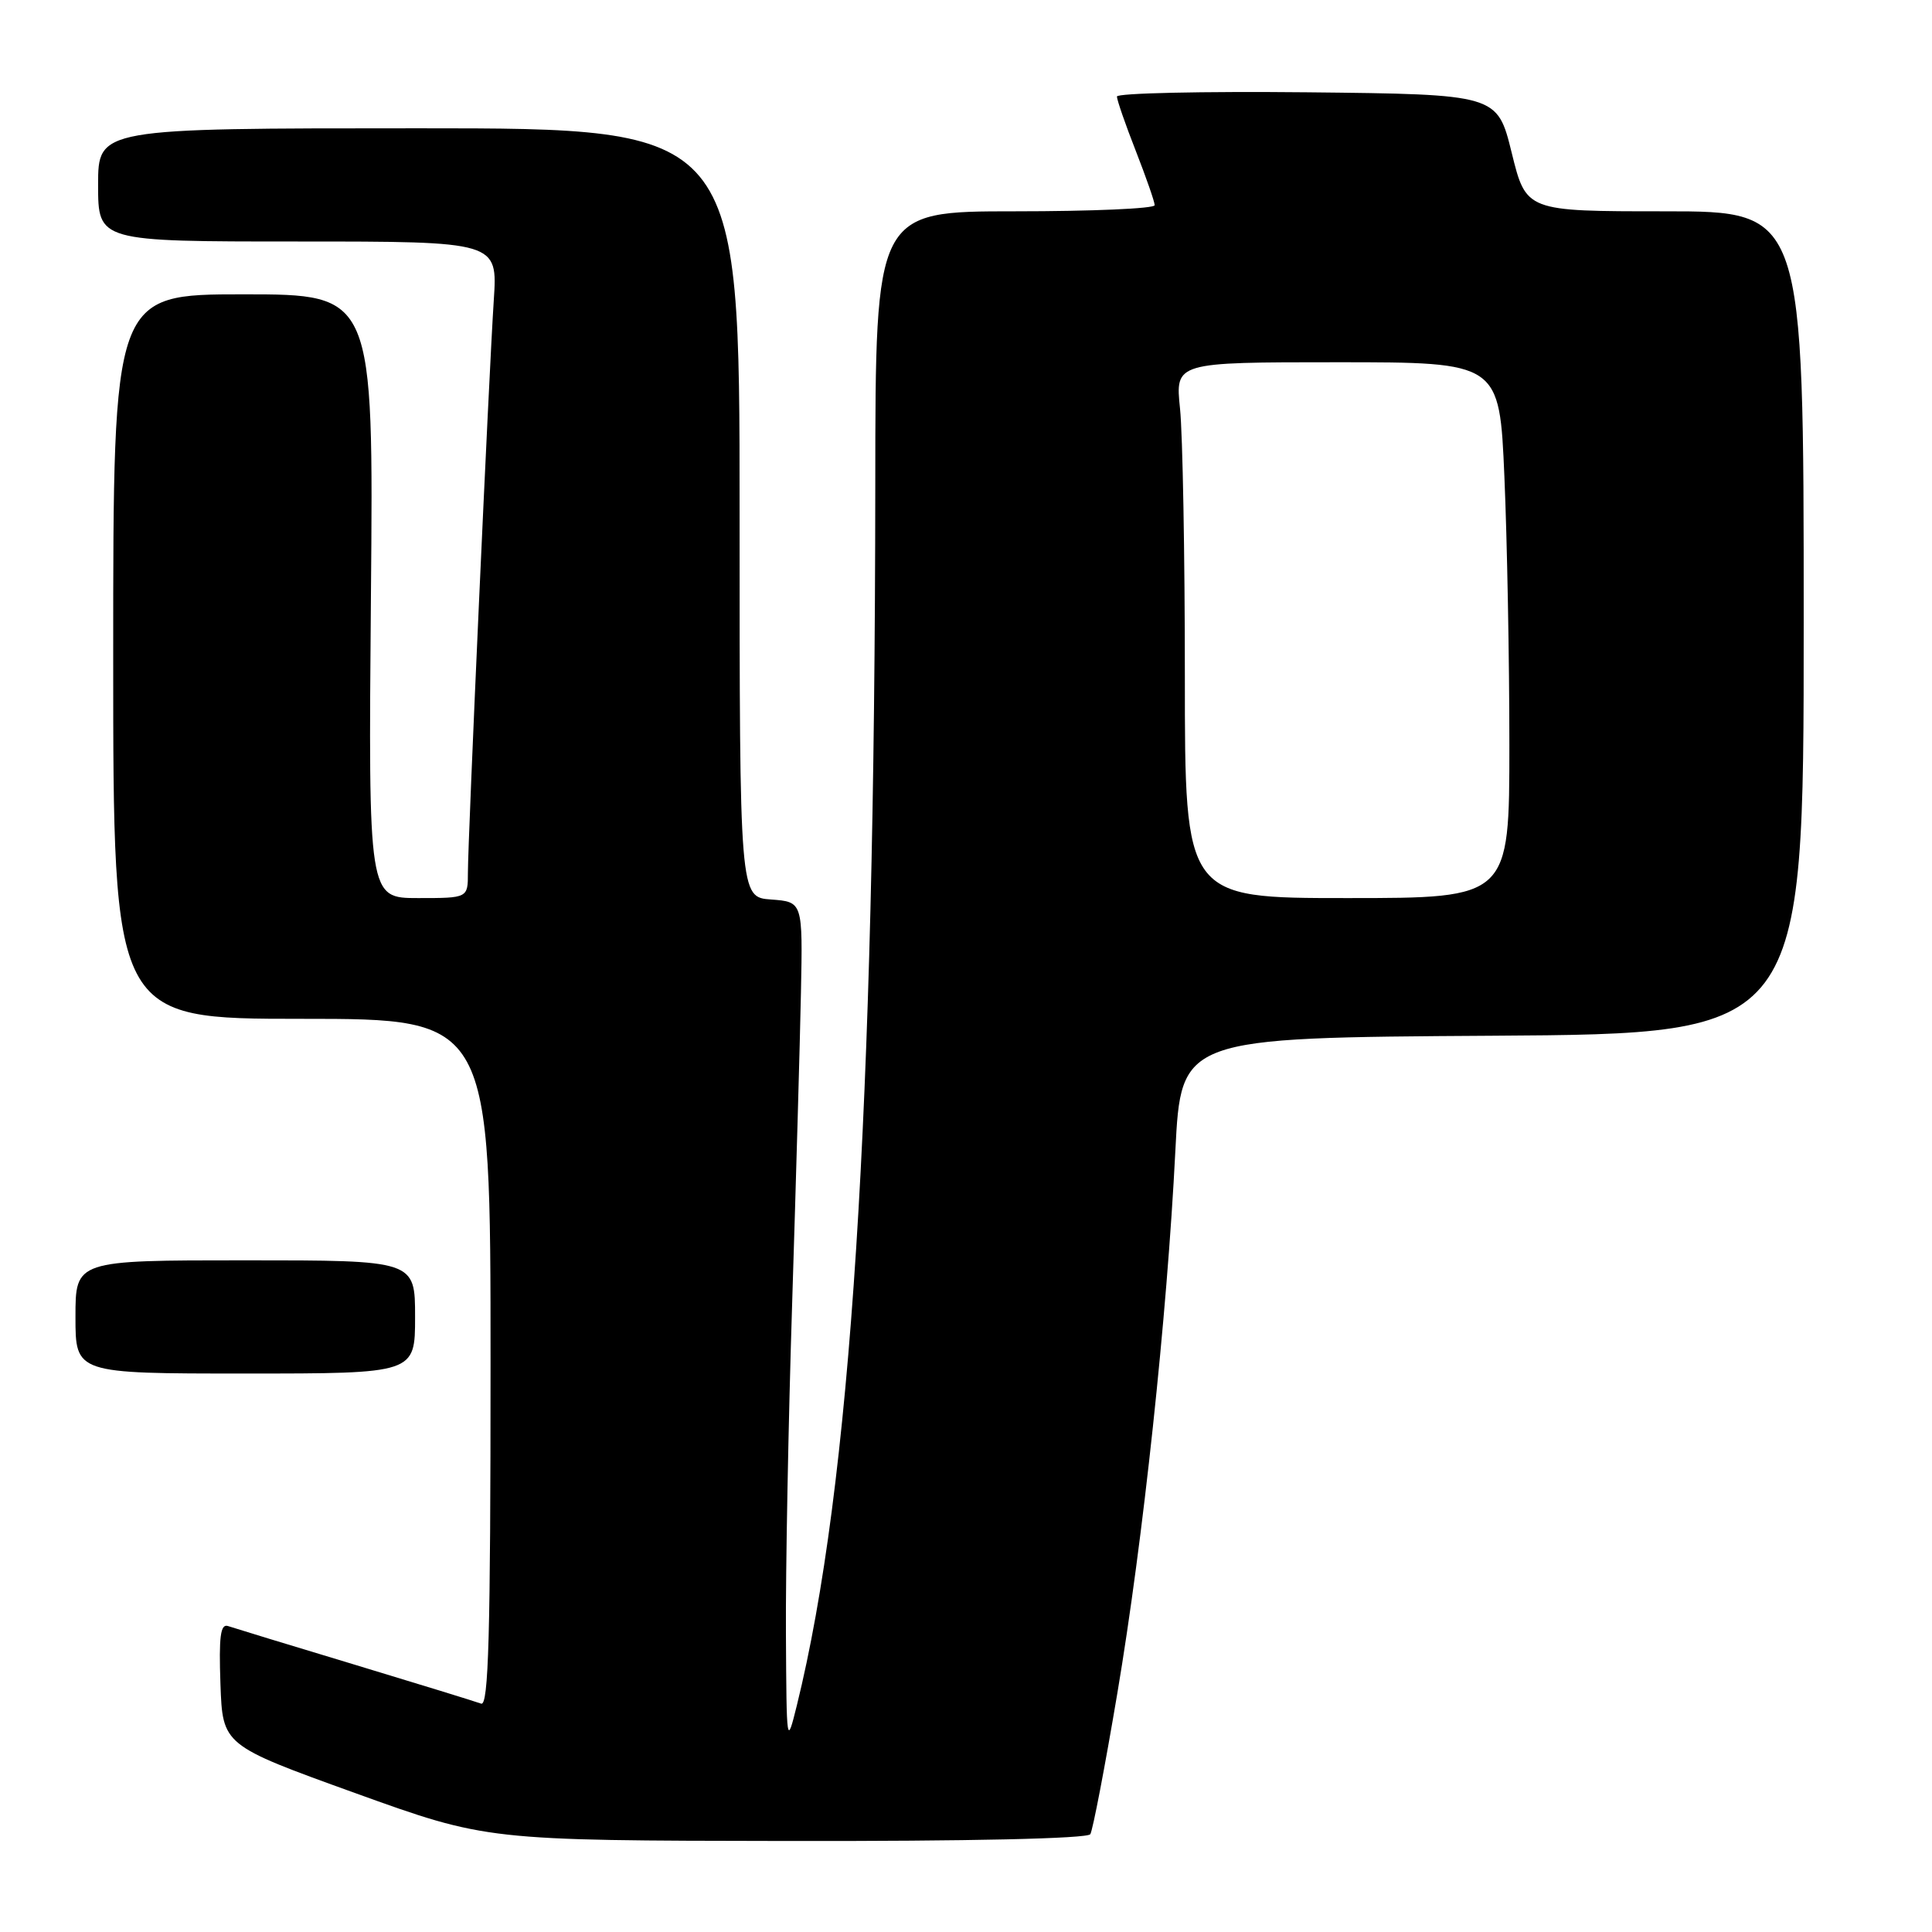 <?xml version="1.0" encoding="UTF-8" standalone="no"?>
<!DOCTYPE svg PUBLIC "-//W3C//DTD SVG 1.1//EN" "http://www.w3.org/Graphics/SVG/1.1/DTD/svg11.dtd" >
<svg xmlns="http://www.w3.org/2000/svg" xmlns:xlink="http://www.w3.org/1999/xlink" version="1.1" viewBox="0 0 256 256">
 <g >
 <path fill="currentColor"
d=" M 144.47 243.04 C 144.80 242.52 146.41 234.12 148.05 224.38 C 151.46 204.16 154.64 174.43 155.74 152.50 C 156.50 137.50 156.50 137.50 197.75 137.24 C 239.00 136.98 239.00 136.98 239.00 82.49 C 239.00 28.00 239.00 28.00 220.61 28.00 C 202.22 28.00 202.22 28.00 200.31 20.25 C 198.40 12.50 198.40 12.50 173.20 12.23 C 159.34 12.09 148.00 12.34 148.00 12.79 C 148.00 13.25 149.12 16.49 150.50 20.00 C 151.87 23.51 153.00 26.74 153.00 27.19 C 153.00 27.64 144.68 28.00 134.50 28.00 C 116.00 28.00 116.00 28.00 115.98 64.25 C 115.92 147.50 112.74 196.96 105.58 226.00 C 104.24 231.41 104.22 231.25 104.14 216.50 C 104.09 208.25 104.46 188.45 104.97 172.50 C 105.47 156.55 106.00 138.10 106.13 131.50 C 106.37 119.50 106.37 119.50 102.18 119.19 C 98.00 118.89 98.00 118.89 98.00 67.94 C 98.00 17.00 98.00 17.00 55.50 17.00 C 13.00 17.00 13.00 17.00 13.00 24.50 C 13.00 32.00 13.00 32.00 39.47 32.00 C 65.94 32.00 65.94 32.00 65.43 39.75 C 64.78 49.68 62.00 111.19 62.00 115.63 C 62.00 119.00 62.00 119.00 55.40 119.00 C 48.81 119.00 48.81 119.00 49.15 79.00 C 49.50 39.00 49.50 39.00 32.25 39.00 C 15.00 39.00 15.00 39.00 15.00 87.00 C 15.00 135.00 15.00 135.00 40.00 135.00 C 65.00 135.00 65.00 135.00 65.00 180.61 C 65.00 216.68 64.74 226.12 63.75 225.74 C 63.06 225.48 55.53 223.16 47.00 220.58 C 38.47 218.01 30.92 215.70 30.21 215.46 C 29.21 215.13 28.99 216.87 29.21 223.14 C 29.50 231.25 29.50 231.25 47.00 237.57 C 64.50 243.88 64.50 243.88 104.19 243.94 C 128.40 243.98 144.11 243.63 144.47 243.04 Z  M 55.00 174.50 C 55.00 167.00 55.00 167.00 32.50 167.00 C 10.00 167.00 10.00 167.00 10.00 174.50 C 10.00 182.00 10.00 182.00 32.50 182.00 C 55.00 182.00 55.00 182.00 55.00 174.50 Z  M 157.00 89.65 C 157.00 73.50 156.71 57.53 156.36 54.15 C 155.72 48.00 155.72 48.00 177.20 48.00 C 198.69 48.00 198.69 48.00 199.34 63.16 C 199.70 71.50 200.00 87.47 200.00 98.66 C 200.00 119.00 200.00 119.00 178.50 119.00 C 157.00 119.00 157.00 119.00 157.00 89.65 Z "/>
</g>
</svg>